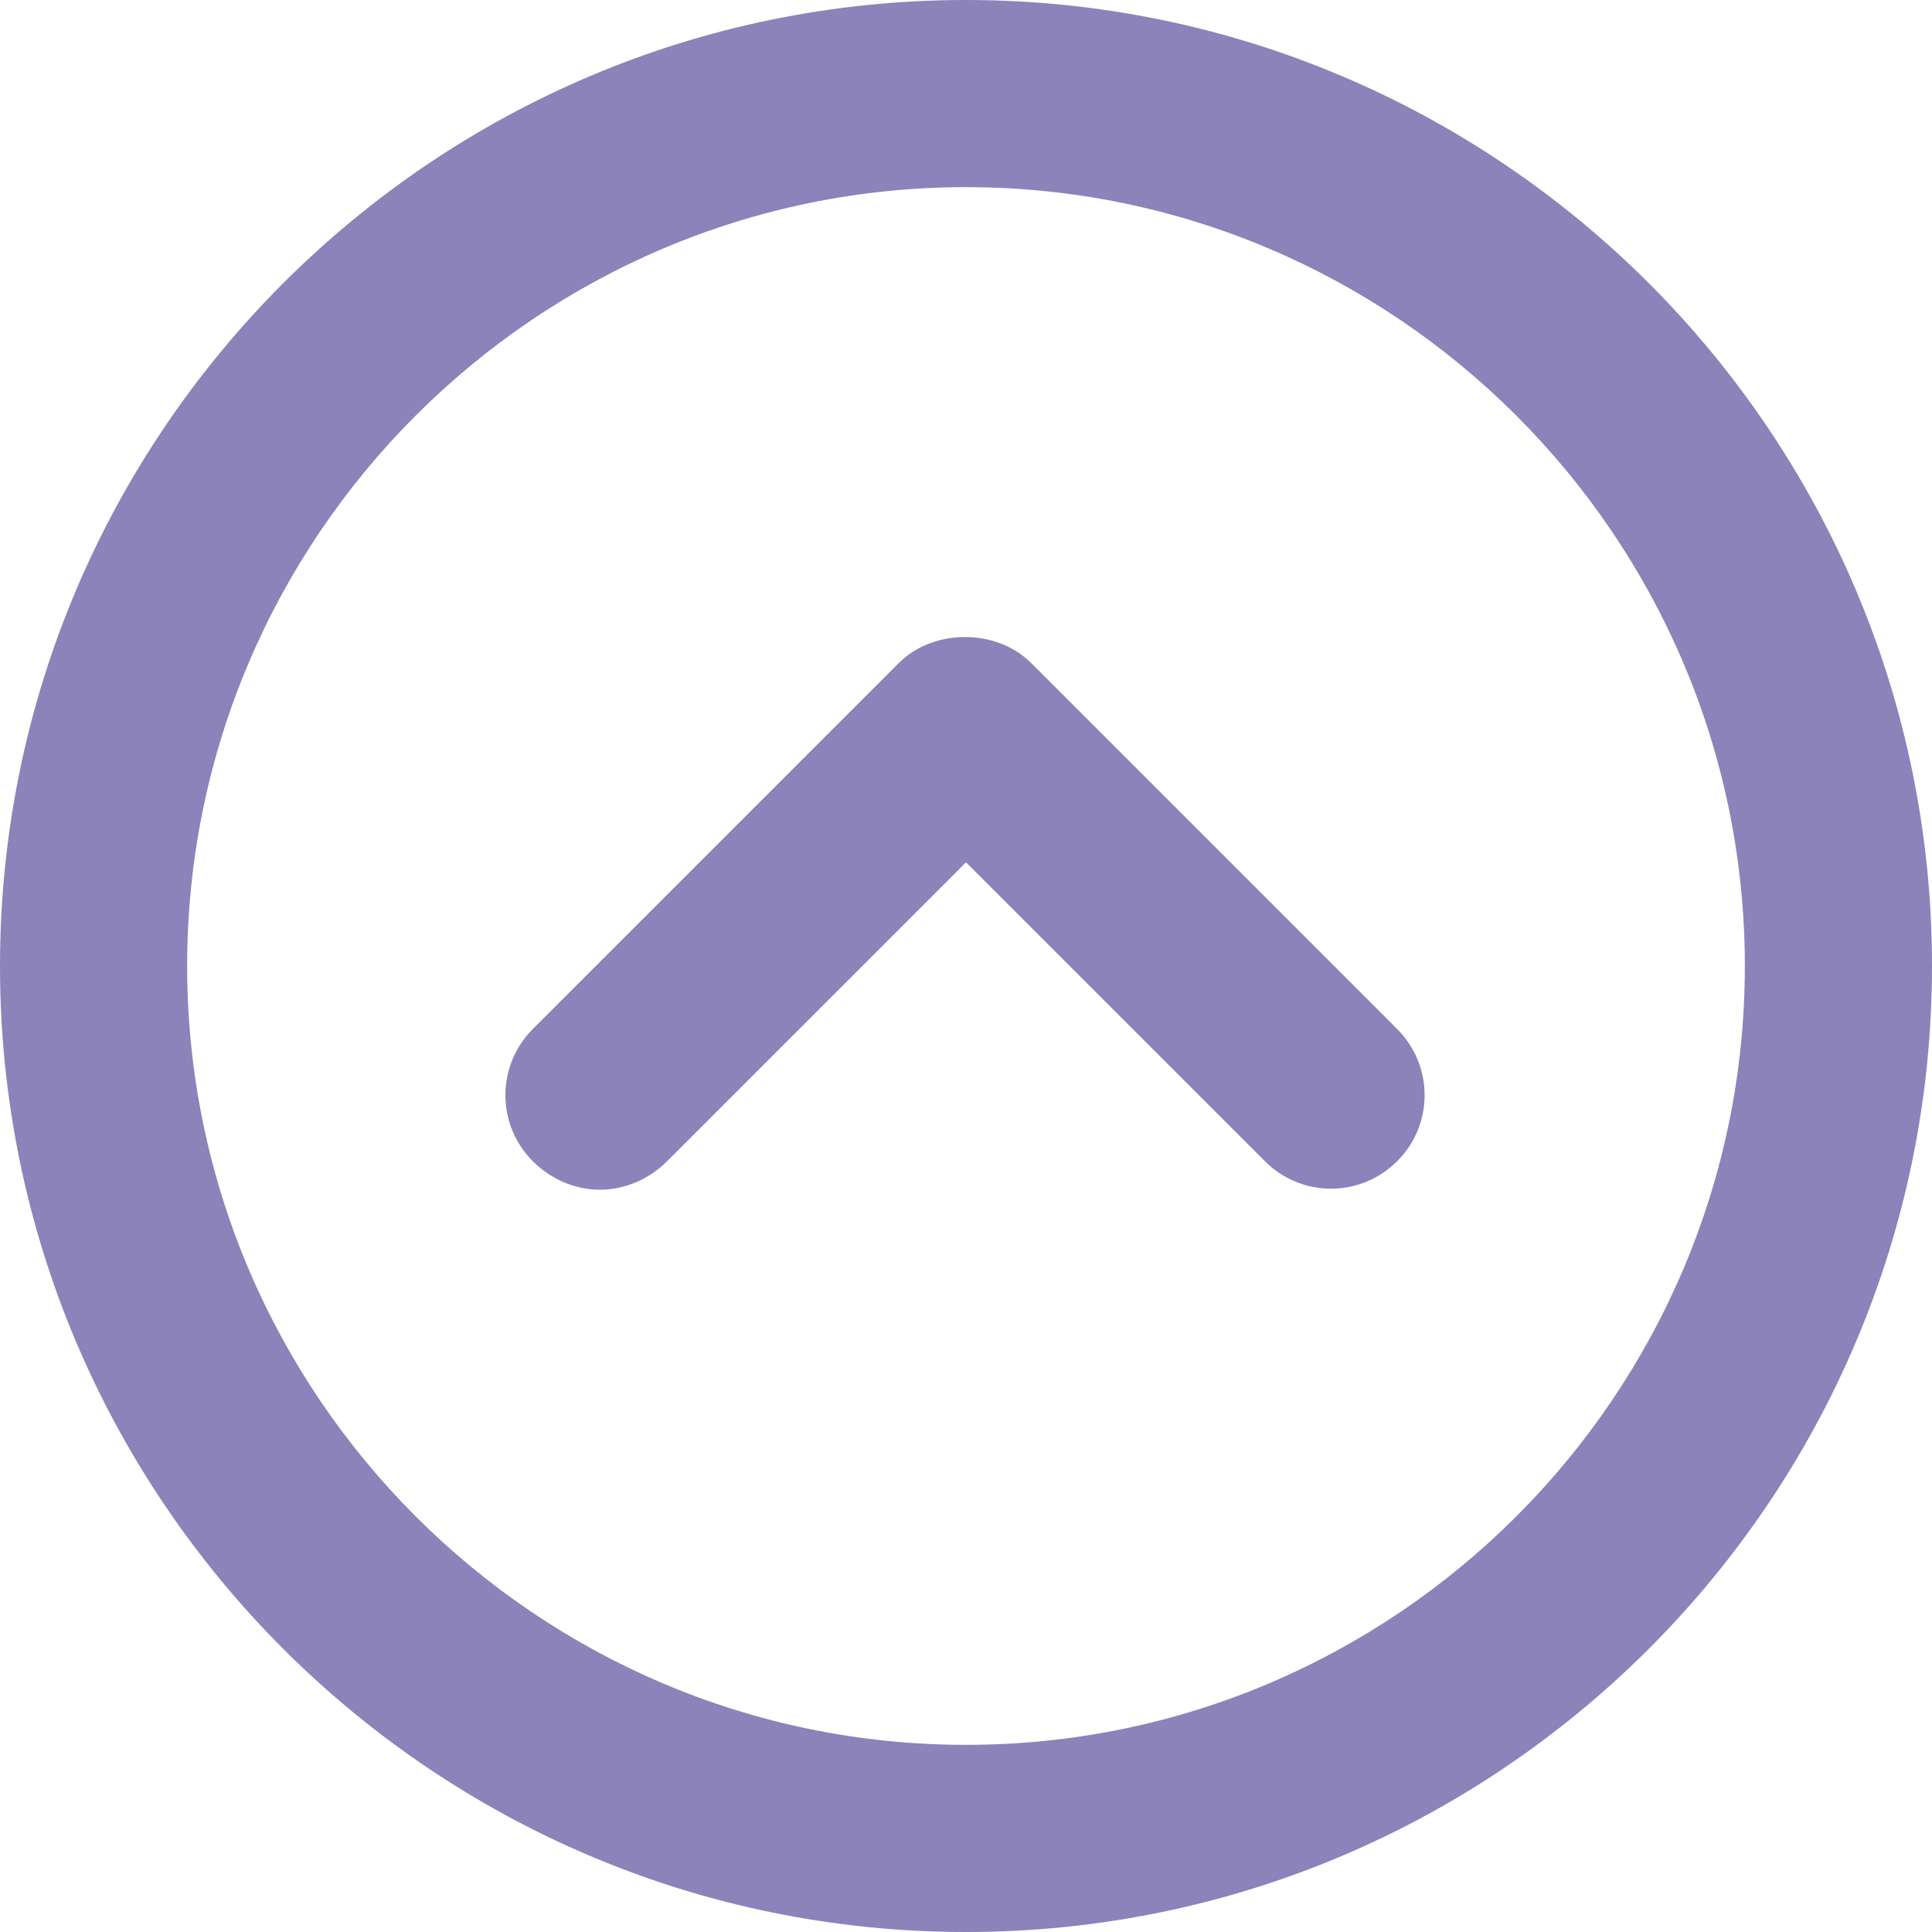 <svg width="15" height="15" viewBox="0 0 15 15" fill="none" xmlns="http://www.w3.org/2000/svg">
<path d="M6.979 5.147C7.247 4.879 7.737 4.879 8.005 5.147L10.847 7.989C11.132 8.274 11.132 8.732 10.847 9.016C10.563 9.3 10.105 9.3 9.821 9.016L7.5 6.695L5.179 9.016C5.037 9.158 4.847 9.237 4.658 9.237C4.468 9.237 4.279 9.158 4.137 9.016C3.853 8.732 3.853 8.274 4.137 7.989L6.979 5.147Z" fill="#8B83BA"/>
<path d="M7.5 0C11.637 0 15 3.363 15 7.5C15 11.637 11.637 15 7.5 15C3.363 15 0 11.637 0 7.5C0 3.363 3.363 0 7.5 0ZM7.5 13.547C10.832 13.547 13.547 10.832 13.547 7.5C13.547 4.168 10.832 1.453 7.5 1.453C4.168 1.453 1.453 4.168 1.453 7.5C1.453 10.832 4.168 13.547 7.5 13.547Z" fill="#8B83BA"/>
</svg>
